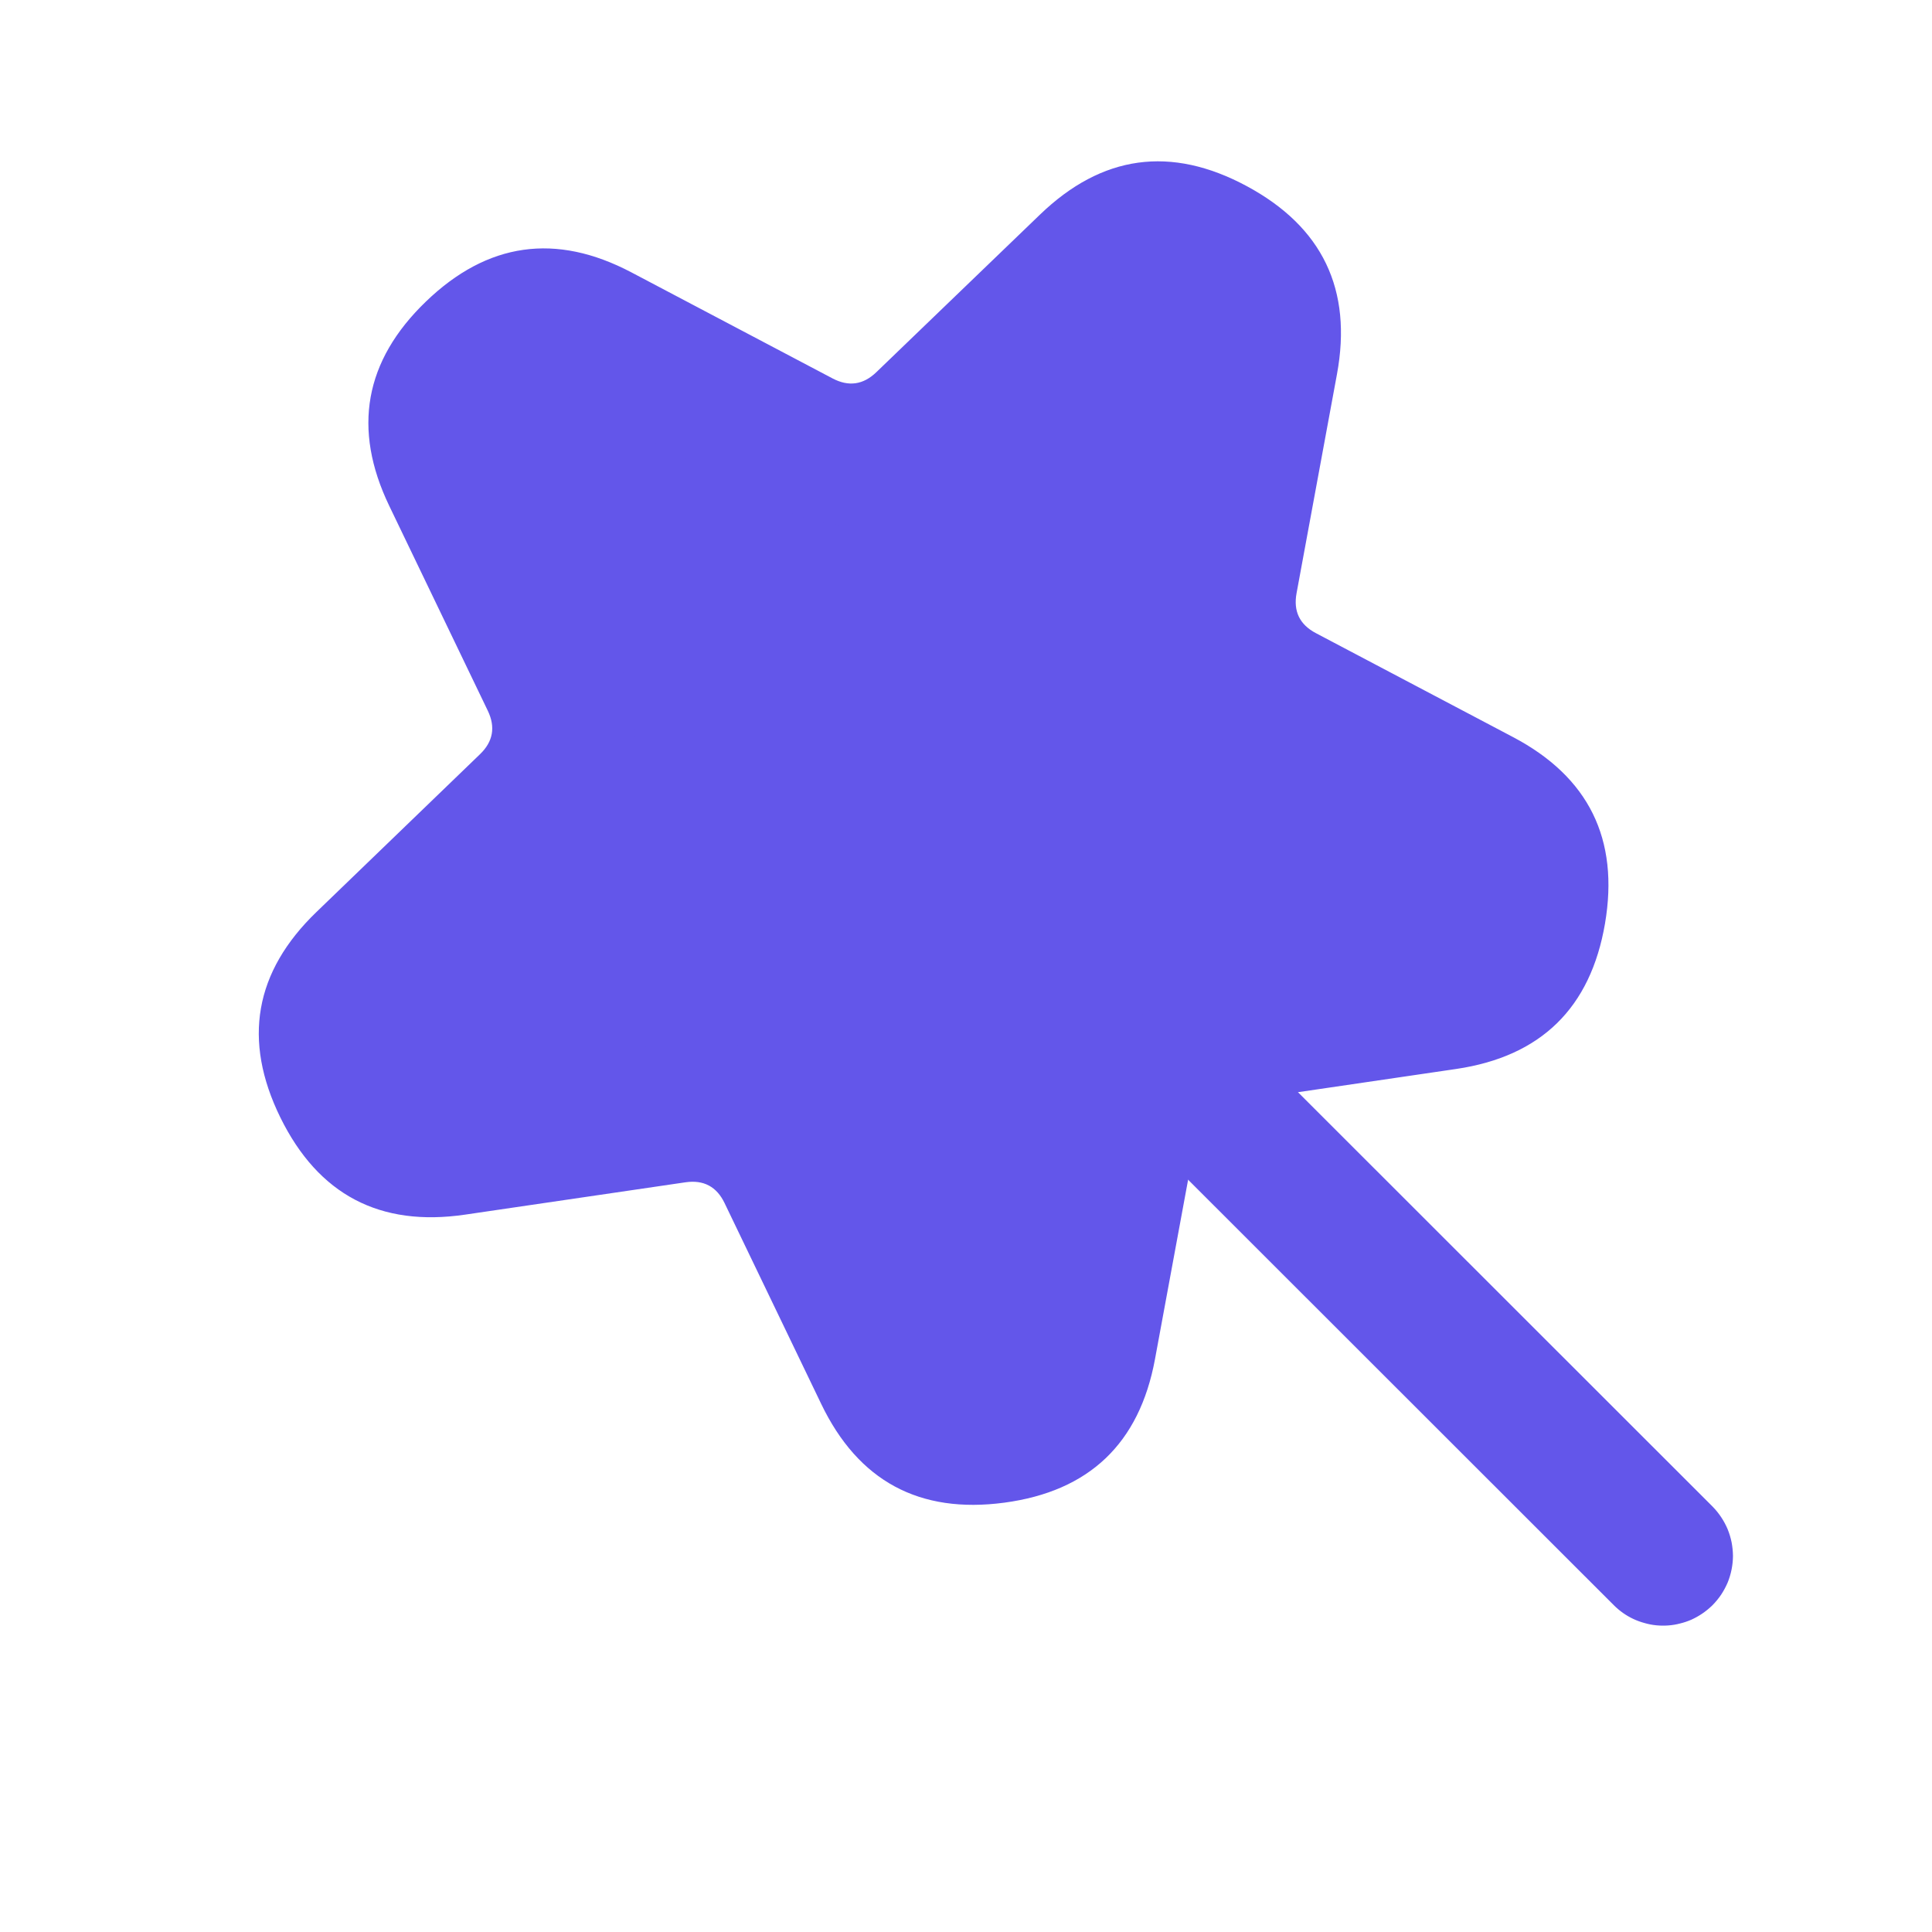<svg xmlns="http://www.w3.org/2000/svg" xmlns:xlink="http://www.w3.org/1999/xlink" fill="none" version="1.1" width="18" height="18" viewBox="0 0 18 18"><defs><clipPath id="master_svg0_199_1765"><rect x="0" y="0" width="18" height="18" rx="0"/></clipPath></defs><g clip-path="url(#master_svg0_199_1765)"><g transform="matrix(0.72,-0.694,0.694,0.72,-5.971,-0.012)"><path d="M6.812,12.279Q6.837,12.353,6.873,12.423Q6.908,12.493,6.955,12.556Q7.001,12.619,7.057,12.675Q7.112,12.73,7.176,12.776Q7.239,12.822,7.309,12.857Q7.379,12.893,7.454,12.917Q7.528,12.941,7.606,12.953Q7.683,12.965,7.762,12.965L9.879,12.966Q9.918,12.966,9.957,12.969Q9.997,12.972,10.035,12.978Q10.074,12.984,10.113,12.993Q10.151,13.003,10.188,13.015Q10.226,13.027,10.262,13.042Q10.299,13.057,10.334,13.075Q10.369,13.093,10.402,13.114Q10.436,13.134,10.468,13.158Q10.5,13.181,10.53,13.207Q10.559,13.232,10.587,13.26Q10.615,13.288,10.641,13.318Q10.666,13.348,10.689,13.38Q10.712,13.412,10.733,13.446Q10.753,13.479,10.771,13.514Q10.789,13.55,10.804,13.586Q10.819,13.623,10.831,13.66Q10.843,13.698,10.852,13.736Q10.861,13.774,10.867,13.813Q10.873,13.852,10.876,13.891Q10.879,13.931,10.879,13.97Q10.878,14.01,10.875,14.049Q10.872,14.088,10.865,14.127Q10.859,14.166,10.85,14.204Q10.84,14.242,10.828,14.28Q10.816,14.317,10.8,14.353Q10.785,14.39,10.767,14.425Q10.749,14.46,10.728,14.493Q10.707,14.527,10.684,14.558Q10.66,14.59,10.635,14.62Q10.609,14.65,10.581,14.677Q10.553,14.705,10.523,14.731Q10.492,14.756,10.46,14.779L8.774,15.985Q8.71,16.031,8.653,16.087Q8.597,16.143,8.55,16.207Q8.503,16.271,8.467,16.342Q8.43,16.413,8.406,16.488Q8.381,16.564,8.369,16.642Q8.356,16.721,8.356,16.8Q8.357,16.879,8.369,16.958Q8.382,17.036,8.407,17.112L9.057,19.082Q9.069,19.12,9.079,19.158Q9.088,19.196,9.094,19.235Q9.1,19.273,9.104,19.312Q9.107,19.352,9.107,19.391Q9.107,19.43,9.105,19.469Q9.102,19.508,9.096,19.547Q9.09,19.586,9.081,19.624Q9.072,19.662,9.06,19.7Q9.048,19.737,9.033,19.773Q9.018,19.81,9.001,19.845Q8.983,19.88,8.963,19.913Q8.942,19.947,8.92,19.979Q8.897,20.011,8.871,20.041Q8.846,20.071,8.818,20.099Q8.791,20.127,8.761,20.152Q8.731,20.178,8.7,20.201Q8.668,20.224,8.635,20.245Q8.602,20.266,8.567,20.284Q8.532,20.302,8.496,20.317Q8.459,20.332,8.422,20.345Q8.385,20.357,8.347,20.366Q8.309,20.376,8.27,20.382Q8.231,20.389,8.192,20.392Q8.153,20.395,8.114,20.396Q8.075,20.396,8.035,20.393Q7.996,20.39,7.958,20.384Q7.919,20.378,7.88,20.37Q7.842,20.361,7.805,20.349Q7.767,20.337,7.731,20.322Q7.695,20.307,7.66,20.29Q7.625,20.272,7.591,20.252Q7.557,20.232,7.525,20.209L5.78,18.96Q5.717,18.915,5.647,18.88Q5.578,18.845,5.504,18.821Q5.429,18.798,5.353,18.786Q5.276,18.773,5.198,18.773Q5.12,18.773,5.043,18.786Q4.967,18.798,4.892,18.821Q4.818,18.845,4.749,18.88Q4.679,18.915,4.616,18.96L2.871,20.209Q2.839,20.232,2.805,20.252Q2.771,20.272,2.736,20.29Q2.701,20.307,2.665,20.322Q2.629,20.337,2.591,20.349Q2.554,20.361,2.516,20.37Q2.477,20.378,2.438,20.384Q2.4,20.39,2.361,20.393Q2.321,20.396,2.282,20.396Q2.243,20.395,2.204,20.392Q2.165,20.389,2.126,20.382Q2.087,20.376,2.049,20.366Q2.011,20.357,1.974,20.345Q1.937,20.332,1.9,20.317Q1.864,20.302,1.829,20.284Q1.794,20.266,1.761,20.245Q1.728,20.224,1.696,20.201Q1.665,20.178,1.635,20.152Q1.605,20.127,1.578,20.099Q1.55,20.071,1.525,20.041Q1.499,20.011,1.476,19.979Q1.454,19.947,1.433,19.913Q1.413,19.88,1.395,19.845Q1.378,19.81,1.363,19.773Q1.348,19.737,1.336,19.7Q1.324,19.662,1.315,19.624Q1.306,19.586,1.3,19.547Q1.294,19.508,1.291,19.469Q1.289,19.43,1.289,19.391Q1.289,19.352,1.292,19.312Q1.296,19.273,1.302,19.235Q1.308,19.196,1.317,19.158Q1.327,19.12,1.339,19.082L1.989,17.112Q2.014,17.036,2.027,16.958Q2.039,16.879,2.04,16.8Q2.04,16.721,2.027,16.642Q2.015,16.564,1.99,16.488Q1.966,16.413,1.929,16.342Q1.893,16.271,1.846,16.207Q1.799,16.143,1.743,16.087Q1.686,16.031,1.622,15.985L-0.064,14.779Q-0.096,14.756,-0.127,14.731Q-0.157,14.705,-0.185,14.677Q-0.213,14.65,-0.239,14.62Q-0.264,14.59,-0.288,14.558Q-0.311,14.527,-0.332,14.493Q-0.353,14.46,-0.371,14.425Q-0.389,14.39,-0.404,14.353Q-0.42,14.317,-0.432,14.28Q-0.444,14.242,-0.454,14.204Q-0.463,14.166,-0.469,14.127Q-0.476,14.088,-0.479,14.049Q-0.482,14.01,-0.483,13.97Q-0.483,13.931,-0.48,13.891Q-0.477,13.852,-0.471,13.813Q-0.465,13.774,-0.456,13.736Q-0.447,13.698,-0.435,13.66Q-0.423,13.623,-0.408,13.586Q-0.393,13.55,-0.375,13.514Q-0.357,13.479,-0.337,13.446Q-0.316,13.412,-0.293,13.38Q-0.27,13.348,-0.245,13.318Q-0.219,13.288,-0.191,13.26Q-0.163,13.232,-0.134,13.207Q-0.104,13.181,-0.072,13.158Q-0.04,13.134,-0.006,13.114Q0.027,13.093,0.062,13.075Q0.097,13.057,0.134,13.042Q0.17,13.027,0.208,13.015Q0.245,13.003,0.283,12.993Q0.322,12.984,0.361,12.978Q0.399,12.972,0.439,12.969Q0.478,12.966,0.517,12.966L2.634,12.965Q2.713,12.965,2.79,12.953Q2.868,12.941,2.942,12.917Q3.017,12.893,3.087,12.857Q3.157,12.822,3.22,12.776Q3.284,12.73,3.339,12.675Q3.395,12.619,3.441,12.556Q3.488,12.493,3.523,12.423Q3.559,12.353,3.584,12.279L4.248,10.265Q4.261,10.228,4.276,10.192Q4.291,10.156,4.309,10.121Q4.327,10.086,4.347,10.053Q4.368,10.02,4.391,9.988Q4.414,9.957,4.44,9.927Q4.465,9.897,4.493,9.87Q4.521,9.842,4.551,9.817Q4.58,9.791,4.612,9.768Q4.644,9.745,4.677,9.725Q4.711,9.705,4.746,9.687Q4.78,9.669,4.817,9.654Q4.853,9.639,4.89,9.627Q4.927,9.615,4.965,9.606Q5.003,9.597,5.042,9.591Q5.081,9.585,5.12,9.582Q5.159,9.579,5.198,9.579Q5.237,9.579,5.276,9.582Q5.315,9.585,5.354,9.591Q5.393,9.597,5.431,9.606Q5.469,9.615,5.506,9.627Q5.543,9.639,5.579,9.654Q5.616,9.669,5.65,9.687Q5.685,9.705,5.719,9.725Q5.752,9.745,5.784,9.768Q5.816,9.791,5.845,9.817Q5.875,9.842,5.903,9.87Q5.931,9.897,5.956,9.927Q5.982,9.957,6.005,9.988Q6.028,10.02,6.049,10.053Q6.069,10.086,6.087,10.121Q6.105,10.156,6.12,10.192Q6.135,10.228,6.148,10.265L6.812,12.279Z" fill="#6356EA" fill-opacity="1"/><path d="M7.429,12.075Q7.509,12.315,7.762,12.315L7.762,12.315L9.879,12.316L9.879,12.966L9.879,12.316Q11.082,12.316,11.45,13.461Q11.817,14.607,10.839,15.307L10.839,15.307L9.153,16.514L8.774,15.985L9.153,16.514Q8.943,16.664,9.024,16.908L9.024,16.908L9.674,18.879L9.057,19.082L9.674,18.879Q10.049,20.015,9.085,20.725Q8.121,21.434,7.147,20.738L7.525,20.209L7.147,20.738L5.402,19.489L5.402,19.489Q5.198,19.343,4.994,19.489L4.994,19.489L3.249,20.738L2.871,20.209L3.249,20.738Q2.275,21.434,1.311,20.725Q0.347,20.015,0.722,18.879L0.722,18.879L1.372,16.908L1.372,16.908Q1.453,16.664,1.243,16.514L1.622,15.985L1.243,16.514L-0.443,15.307L-0.443,15.307Q-1.421,14.607,-1.054,13.461Q-0.686,12.316,0.517,12.316L0.517,12.316L2.634,12.315L2.634,12.965L2.634,12.315Q2.887,12.315,2.967,12.075L3.584,12.279L2.967,12.075L3.631,10.062L3.631,10.062Q4.005,8.929,5.198,8.929Q6.391,8.929,6.765,10.062L6.148,10.265L6.765,10.062L7.429,12.075L7.429,12.075ZM6.195,12.483L6.812,12.279L6.195,12.483L5.53,10.469L5.53,10.469Q5.451,10.229,5.198,10.229Q4.945,10.229,4.866,10.469L4.248,10.265L4.866,10.469L4.201,12.483L4.201,12.483Q3.827,13.615,2.634,13.615L2.634,13.615L0.517,13.616L0.517,12.966L0.517,13.616Q0.262,13.616,0.184,13.859Q0.106,14.102,0.314,14.25L-0.064,14.779L0.314,14.25L2,15.456L2,15.456Q2.987,16.163,2.607,17.315L1.989,17.112L2.607,17.315L1.956,19.286L1.339,19.082L1.956,19.286Q1.877,19.527,2.081,19.678Q2.286,19.828,2.492,19.68L2.492,19.68L4.238,18.432L4.616,18.96L4.238,18.432Q5.198,17.745,6.158,18.432L5.78,18.96L6.158,18.432L7.904,19.68L7.904,19.68Q8.11,19.828,8.315,19.678Q8.519,19.527,8.44,19.286L8.44,19.286L7.789,17.315L8.407,17.112L7.789,17.315Q7.409,16.163,8.396,15.456L8.396,15.456L10.082,14.25L10.46,14.779L10.082,14.25Q10.29,14.102,10.212,13.859Q10.134,13.616,9.879,13.616L9.879,13.616L7.762,13.615L7.762,12.965L7.762,13.615Q6.569,13.615,6.195,12.483Z" fill="#6356EA" fill-opacity="1"/></g><g transform="matrix(-0.555,-0.832,0.832,-0.555,9.843,35.652)"><path d="M20.829,15.83Q20.884,15.819,20.936,15.799Q20.989,15.778,21.037,15.75Q21.084,15.721,21.127,15.684Q21.169,15.648,21.205,15.604Q21.24,15.561,21.268,15.513Q21.295,15.464,21.314,15.411Q21.333,15.359,21.342,15.303Q21.352,15.248,21.352,15.192Q21.352,15.128,21.339,15.066Q21.327,15.003,21.302,14.944Q21.278,14.884,21.242,14.831Q21.207,14.778,21.162,14.733Q21.116,14.687,21.063,14.652Q21.01,14.616,20.951,14.592Q20.892,14.567,20.829,14.555Q20.766,14.542,20.702,14.542Q20.638,14.542,20.574,14.555L14.334,15.803Q14.279,15.814,14.227,15.834Q14.175,15.854,14.127,15.883Q14.079,15.912,14.037,15.949Q13.994,15.985,13.959,16.028Q13.923,16.072,13.896,16.12Q13.868,16.169,13.85,16.222Q13.831,16.274,13.821,16.329Q13.812,16.385,13.812,16.44Q13.812,16.504,13.824,16.567Q13.837,16.63,13.861,16.689Q13.886,16.748,13.921,16.802Q13.957,16.855,14.002,16.9Q14.047,16.945,14.1,16.981Q14.154,17.016,14.213,17.041Q14.272,17.065,14.335,17.078Q14.398,17.09,14.462,17.09Q14.526,17.09,14.589,17.078L14.589,17.078L20.829,15.83L20.829,15.83Z" fill-rule="evenodd" fill="#6356EA" fill-opacity="1"/></g></g></svg>